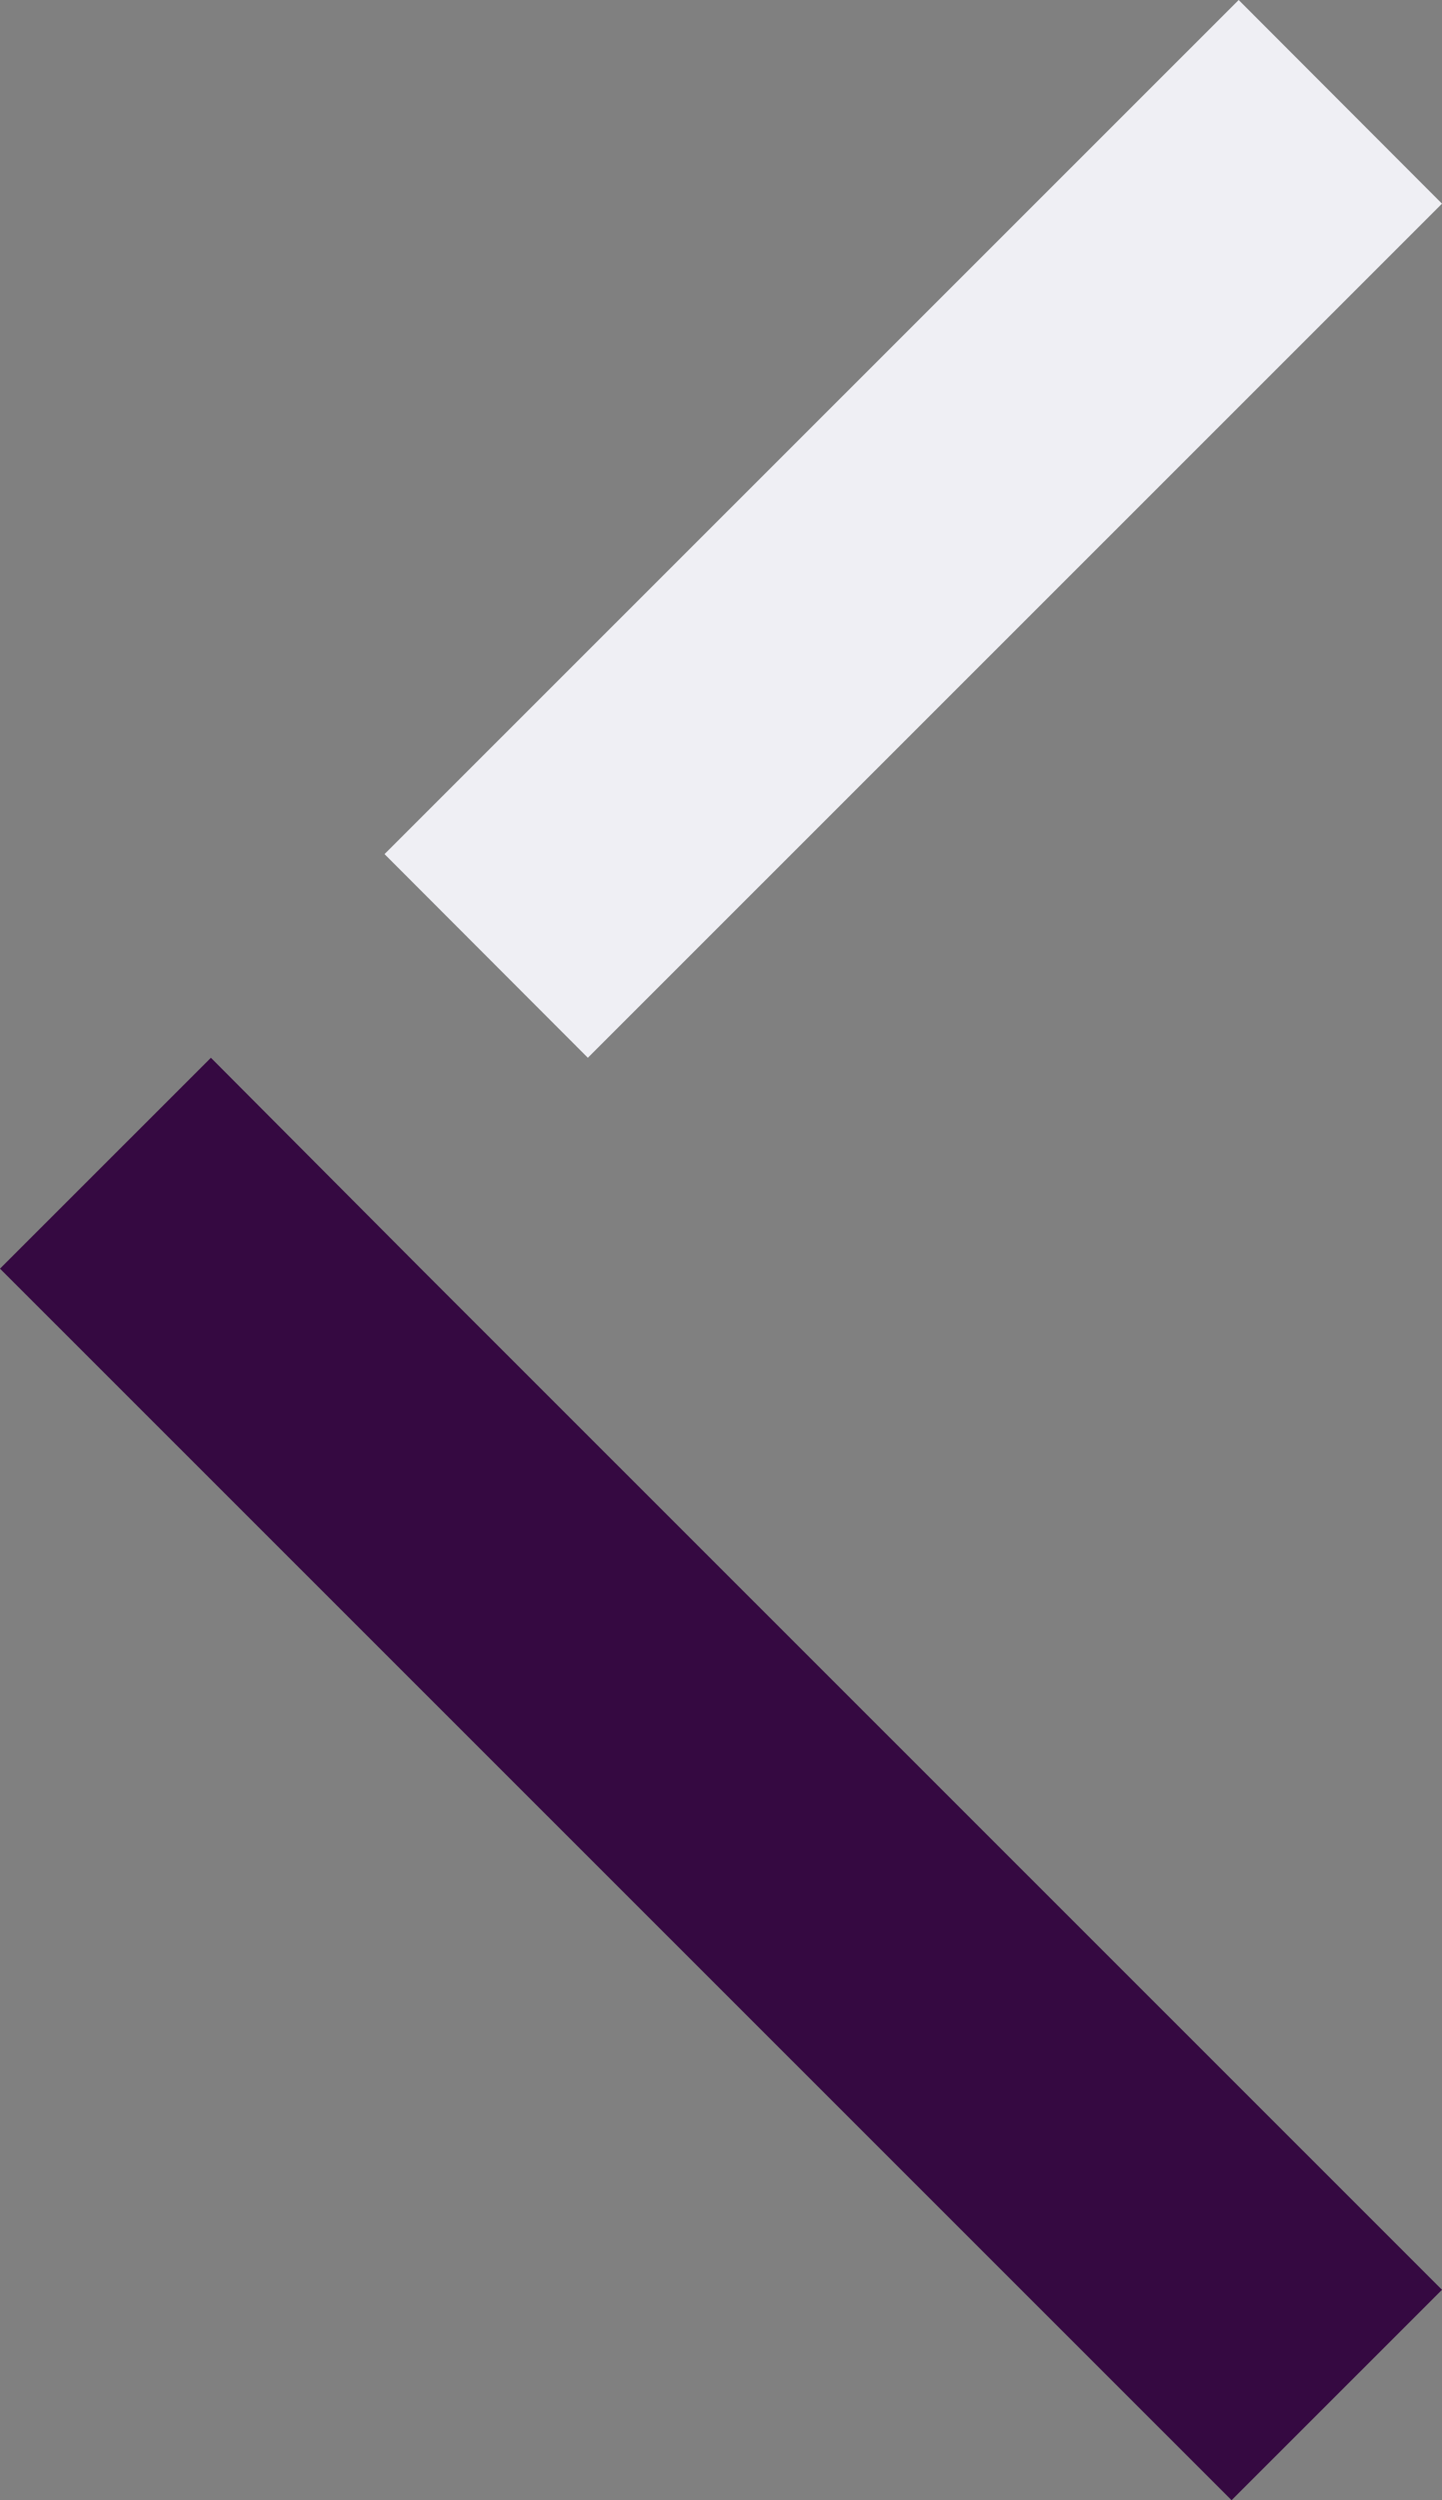 <svg id="left" xmlns="http://www.w3.org/2000/svg" width="15" height="26" viewBox="0 0 15 26">
  <rect x="0" y="0" width="15" height="26" fill="#808080" stroke="none"/>
  <path id="Fill_1" data-name="Fill 1" d="M0,2.193,12.811,15,15,12.812,4.378,2.193,2.194,0Z" transform="translate(0 11)" fill="#350941"/>
  <path id="Fill_2" data-name="Fill 2" d="M8.885,0,0,8.882,2.115,11,11,2.118Z" transform="translate(4)" fill="#EFEFF4"/>
</svg>
